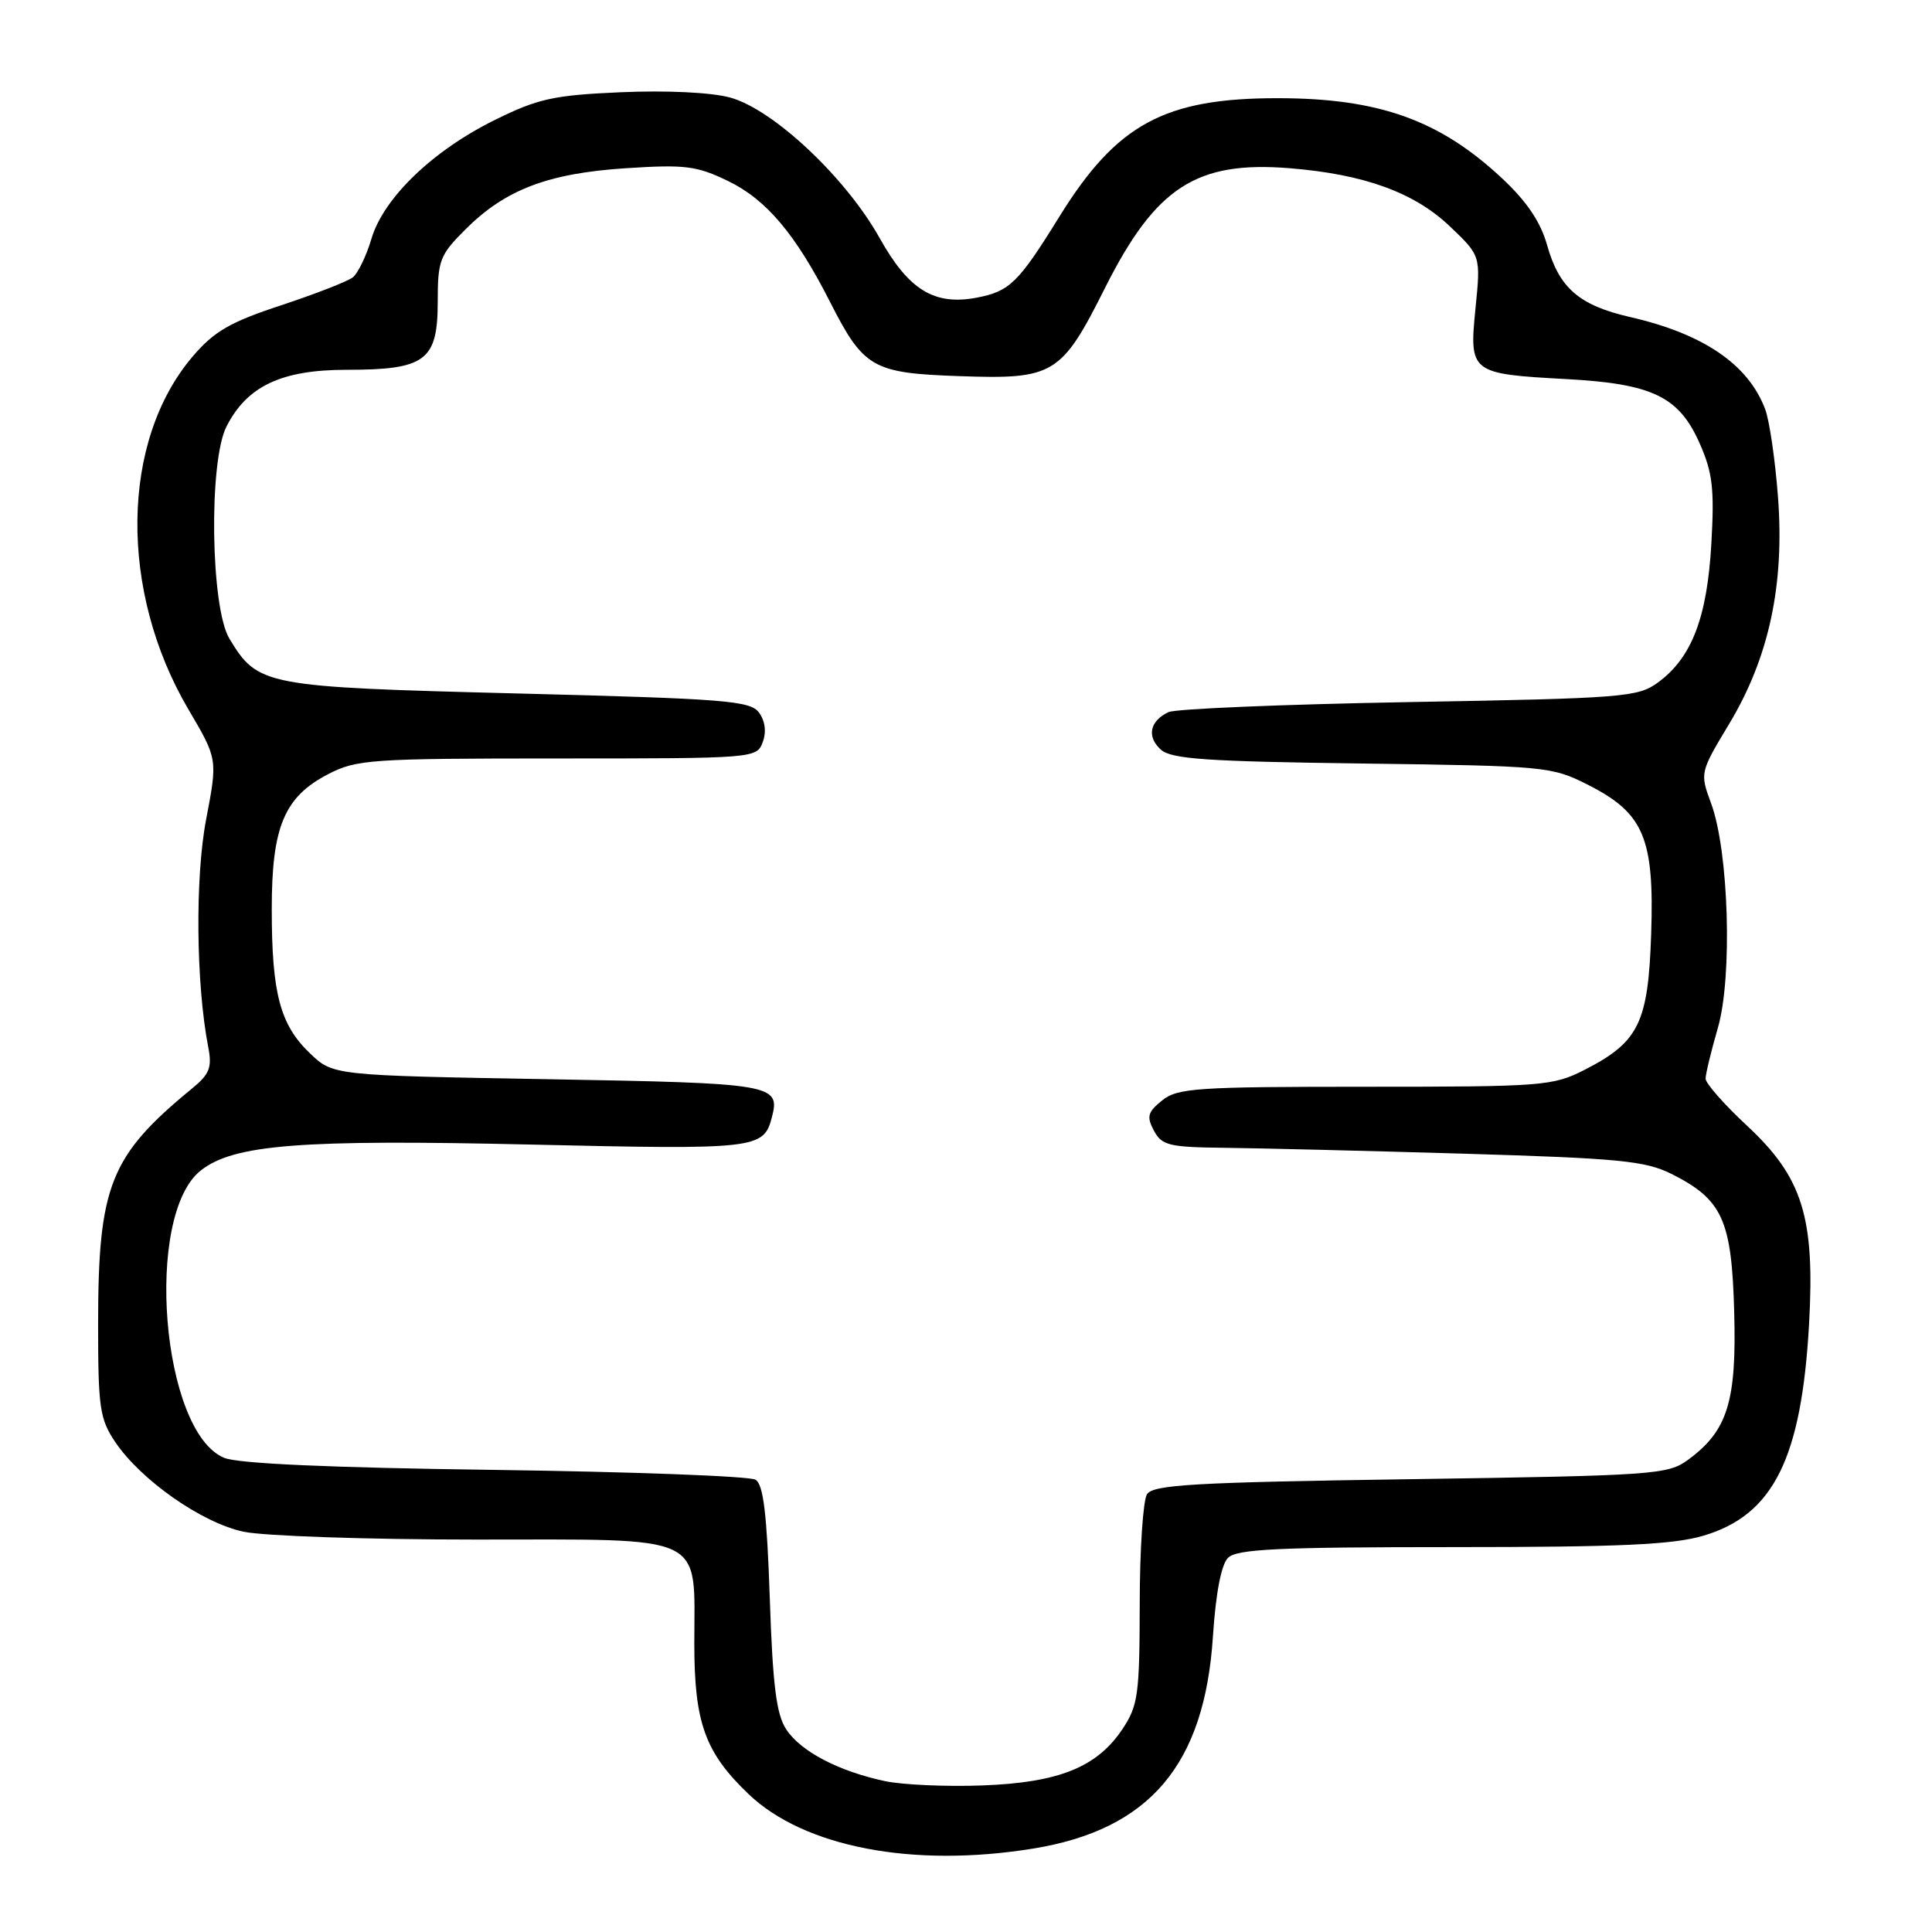 <?xml version="1.0" encoding="UTF-8" standalone="no"?>
<!DOCTYPE svg PUBLIC "-//W3C//DTD SVG 1.1//EN" "http://www.w3.org/Graphics/SVG/1.1/DTD/svg11.dtd" >
<svg xmlns="http://www.w3.org/2000/svg" xmlns:xlink="http://www.w3.org/1999/xlink" version="1.1" viewBox="0 0 256 256">
 <g >
 <path fill="currentColor"
d=" M 136.87 244.95 C 152.34 242.44 159.62 233.85 160.72 216.82 C 161.10 211.08 161.82 207.32 162.72 206.42 C 163.88 205.26 169.34 205.00 192.39 205.00 C 214.72 205.00 221.71 204.68 225.74 203.48 C 234.98 200.74 238.71 193.25 239.71 175.46 C 240.50 161.29 238.85 156.02 231.52 149.19 C 228.48 146.37 226.00 143.55 226.00 142.93 C 226.00 142.31 226.73 139.30 227.62 136.22 C 229.58 129.50 229.08 112.80 226.73 106.45 C 225.24 102.42 225.25 102.36 229.10 95.96 C 234.40 87.16 236.48 77.50 235.59 65.82 C 235.22 60.93 234.46 55.71 233.89 54.21 C 231.65 48.28 225.72 44.24 216.00 42.01 C 209.23 40.46 206.59 38.16 204.99 32.45 C 204.13 29.40 202.30 26.68 199.03 23.63 C 190.79 15.92 182.73 13.03 169.41 13.01 C 154.31 12.99 147.98 16.41 140.35 28.74 C 134.95 37.47 133.78 38.61 129.43 39.44 C 123.80 40.51 120.41 38.43 116.56 31.55 C 112.07 23.51 102.44 14.47 96.73 12.92 C 94.23 12.24 88.33 11.96 82.31 12.22 C 73.37 12.61 71.32 13.06 65.62 15.87 C 57.37 19.93 50.84 26.20 49.22 31.63 C 48.55 33.90 47.43 36.21 46.75 36.75 C 46.06 37.29 41.79 38.95 37.26 40.45 C 30.51 42.67 28.39 43.89 25.56 47.20 C 15.97 58.40 15.73 78.33 24.99 94.04 C 28.84 100.58 28.84 100.58 27.32 108.54 C 25.84 116.25 25.97 130.35 27.59 138.73 C 28.12 141.44 27.78 142.32 25.45 144.23 C 14.57 153.16 13.00 157.11 13.00 175.53 C 13.00 186.54 13.22 188.03 15.27 191.08 C 18.69 196.14 26.74 201.78 32.27 202.96 C 34.93 203.53 48.75 204.00 62.99 204.00 C 93.99 204.00 92.00 203.06 92.00 217.76 C 92.00 228.26 93.41 232.19 99.16 237.70 C 106.53 244.76 120.95 247.53 136.87 244.95 Z  M 117.27 236.01 C 111.12 234.70 106.09 232.07 104.18 229.15 C 102.87 227.16 102.39 223.34 102.00 211.76 C 101.62 200.61 101.16 196.71 100.11 196.07 C 99.35 195.60 83.83 195.02 65.61 194.77 C 43.67 194.48 31.55 193.94 29.70 193.17 C 21.38 189.72 19.06 161.03 26.61 155.09 C 30.98 151.65 39.82 150.96 70.29 151.66 C 100.22 152.35 101.18 152.24 102.27 148.08 C 103.42 143.67 102.58 143.53 72.60 143.00 C 44.13 142.50 44.13 142.50 41.06 139.56 C 37.11 135.78 36.01 131.62 36.01 120.50 C 36.00 109.56 37.66 105.59 43.50 102.57 C 47.25 100.63 49.16 100.50 73.88 100.50 C 99.97 100.50 100.27 100.48 101.06 98.35 C 101.57 96.99 101.39 95.55 100.58 94.43 C 99.42 92.85 96.20 92.59 68.64 91.89 C 34.96 91.03 34.18 90.89 30.39 84.61 C 27.91 80.52 27.64 61.20 30.00 56.54 C 32.72 51.16 37.29 49.00 45.93 49.00 C 56.39 49.00 58.00 47.79 58.00 39.98 C 58.00 34.51 58.27 33.79 61.66 30.41 C 66.94 25.12 72.62 22.96 82.94 22.29 C 90.79 21.78 92.31 21.97 96.48 23.99 C 101.55 26.44 105.44 31.06 109.98 40.00 C 114.45 48.78 115.61 49.44 127.13 49.84 C 139.66 50.28 140.63 49.69 146.44 38.11 C 153.14 24.79 158.54 21.29 170.89 22.29 C 180.75 23.09 187.38 25.49 192.10 29.98 C 196.21 33.89 196.21 33.89 195.51 40.86 C 194.66 49.40 194.84 49.54 207.53 50.23 C 218.97 50.85 222.47 52.54 225.22 58.76 C 226.93 62.63 227.18 64.77 226.76 72.08 C 226.20 81.86 224.16 87.16 219.68 90.44 C 217.02 92.38 215.14 92.53 186.68 93.03 C 170.08 93.33 155.75 93.92 154.83 94.36 C 152.34 95.54 151.92 97.62 153.82 99.33 C 155.20 100.58 159.88 100.90 180.50 101.17 C 204.87 101.49 205.62 101.56 210.43 104.00 C 217.81 107.74 219.21 111.03 218.79 123.71 C 218.40 135.54 217.16 138.08 209.98 141.75 C 205.76 143.90 204.52 144.00 180.90 144.00 C 158.54 144.00 156.01 144.17 153.98 145.82 C 152.07 147.36 151.91 147.96 152.90 149.82 C 153.95 151.78 154.91 152.01 162.29 152.09 C 166.80 152.14 181.07 152.49 194.00 152.87 C 214.49 153.48 218.00 153.82 221.44 155.53 C 228.23 158.93 229.46 161.61 229.79 173.82 C 230.12 185.73 228.92 189.58 223.68 193.43 C 220.99 195.40 219.25 195.52 186.89 196.00 C 158.16 196.42 152.78 196.73 151.98 198.00 C 151.46 198.82 151.02 205.40 151.02 212.60 C 151.00 224.53 150.80 226.01 148.74 229.10 C 145.36 234.17 140.30 236.21 130.15 236.58 C 125.39 236.76 119.60 236.50 117.27 236.01 Z "/>
</g>
</svg>